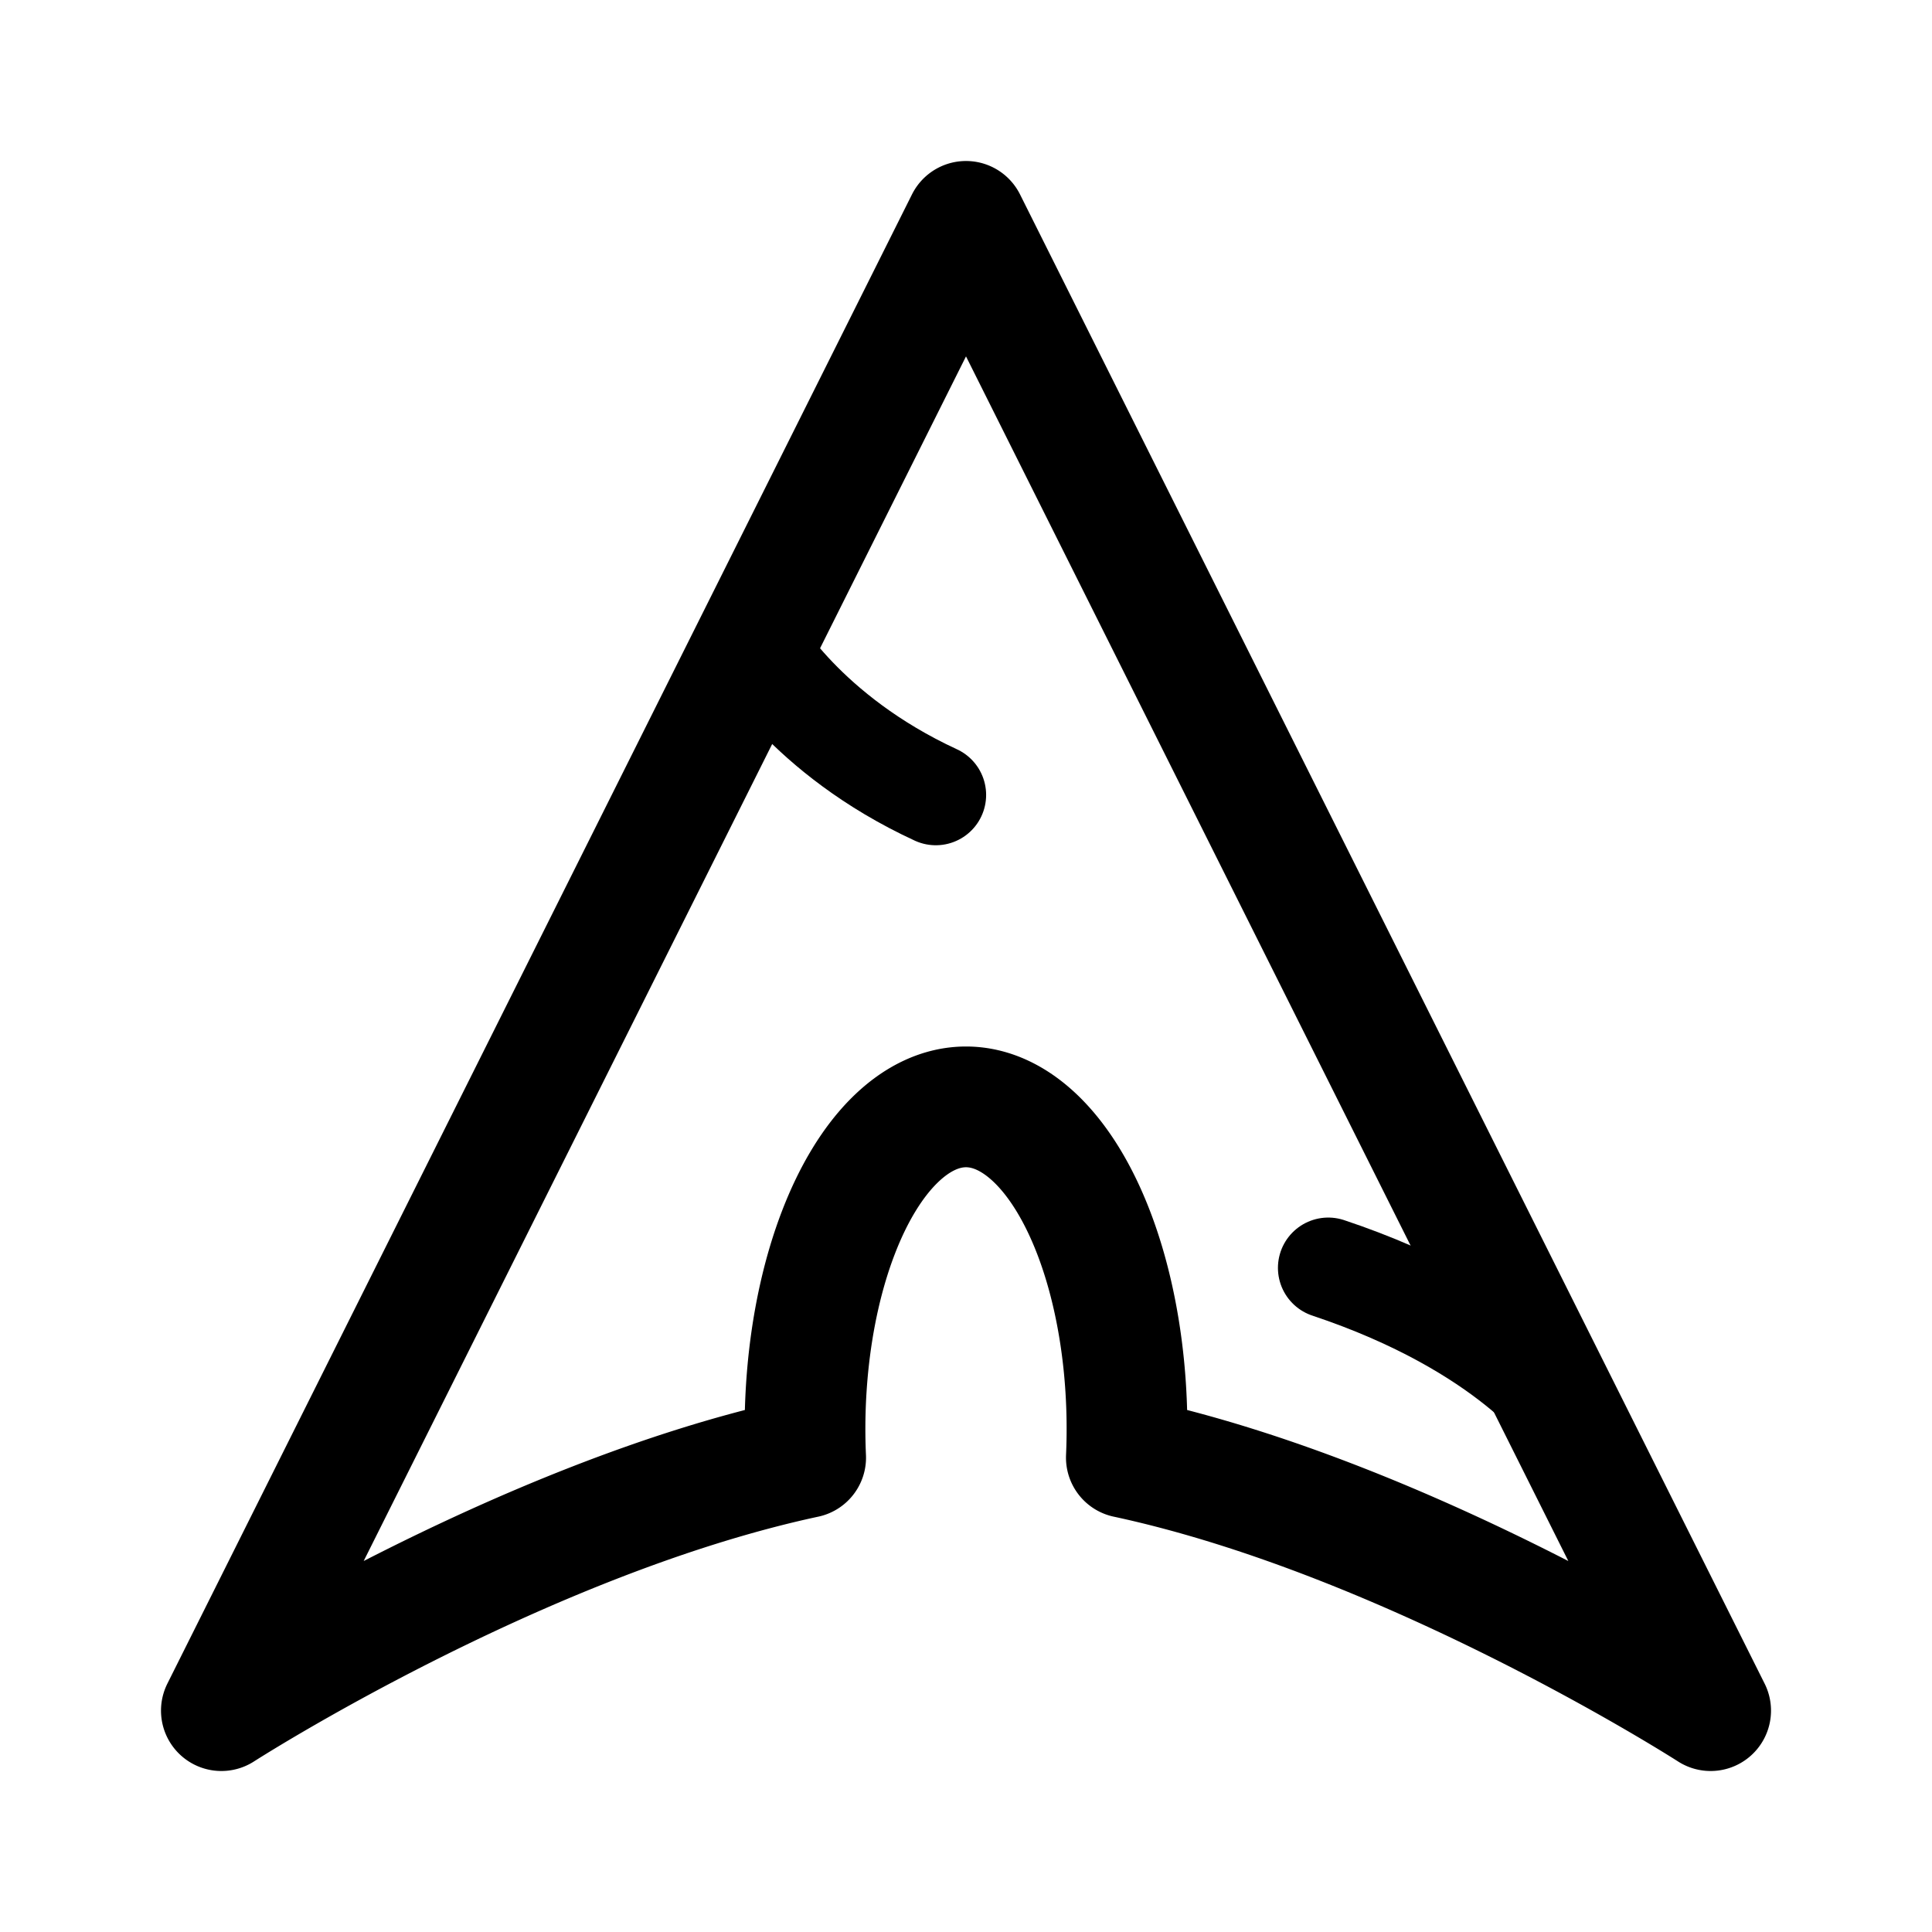 <svg width="192" height="192" viewBox="0 0 192 192" fill="none" xmlns="http://www.w3.org/2000/svg"><path d="M75 64s5 9 18 15m39 47c18 6 24 15 24 15" stroke="#000" stroke-width="10" stroke-linecap="round" stroke-linejoin="round"/><path d="M108.694 122.52c1.494 3.894 2.52 8.423 2.999 13.237.298 3.004.379 6.068.243 9.1C140.379 150.958 170 170 170 170L96 22 22 170s29.62-19.042 58.064-25.143a63.555 63.555 0 0 1 .243-9.1c.48-4.814 1.505-9.343 3-13.237 1.493-3.894 3.415-7.049 5.616-9.22 2.201-2.171 4.623-3.3 7.077-3.3 2.454 0 4.876 1.129 7.077 3.3 2.201 2.171 4.123 5.326 5.617 9.22Z" stroke="#000" stroke-width="12" stroke-linecap="round" stroke-linejoin="round"/></svg>